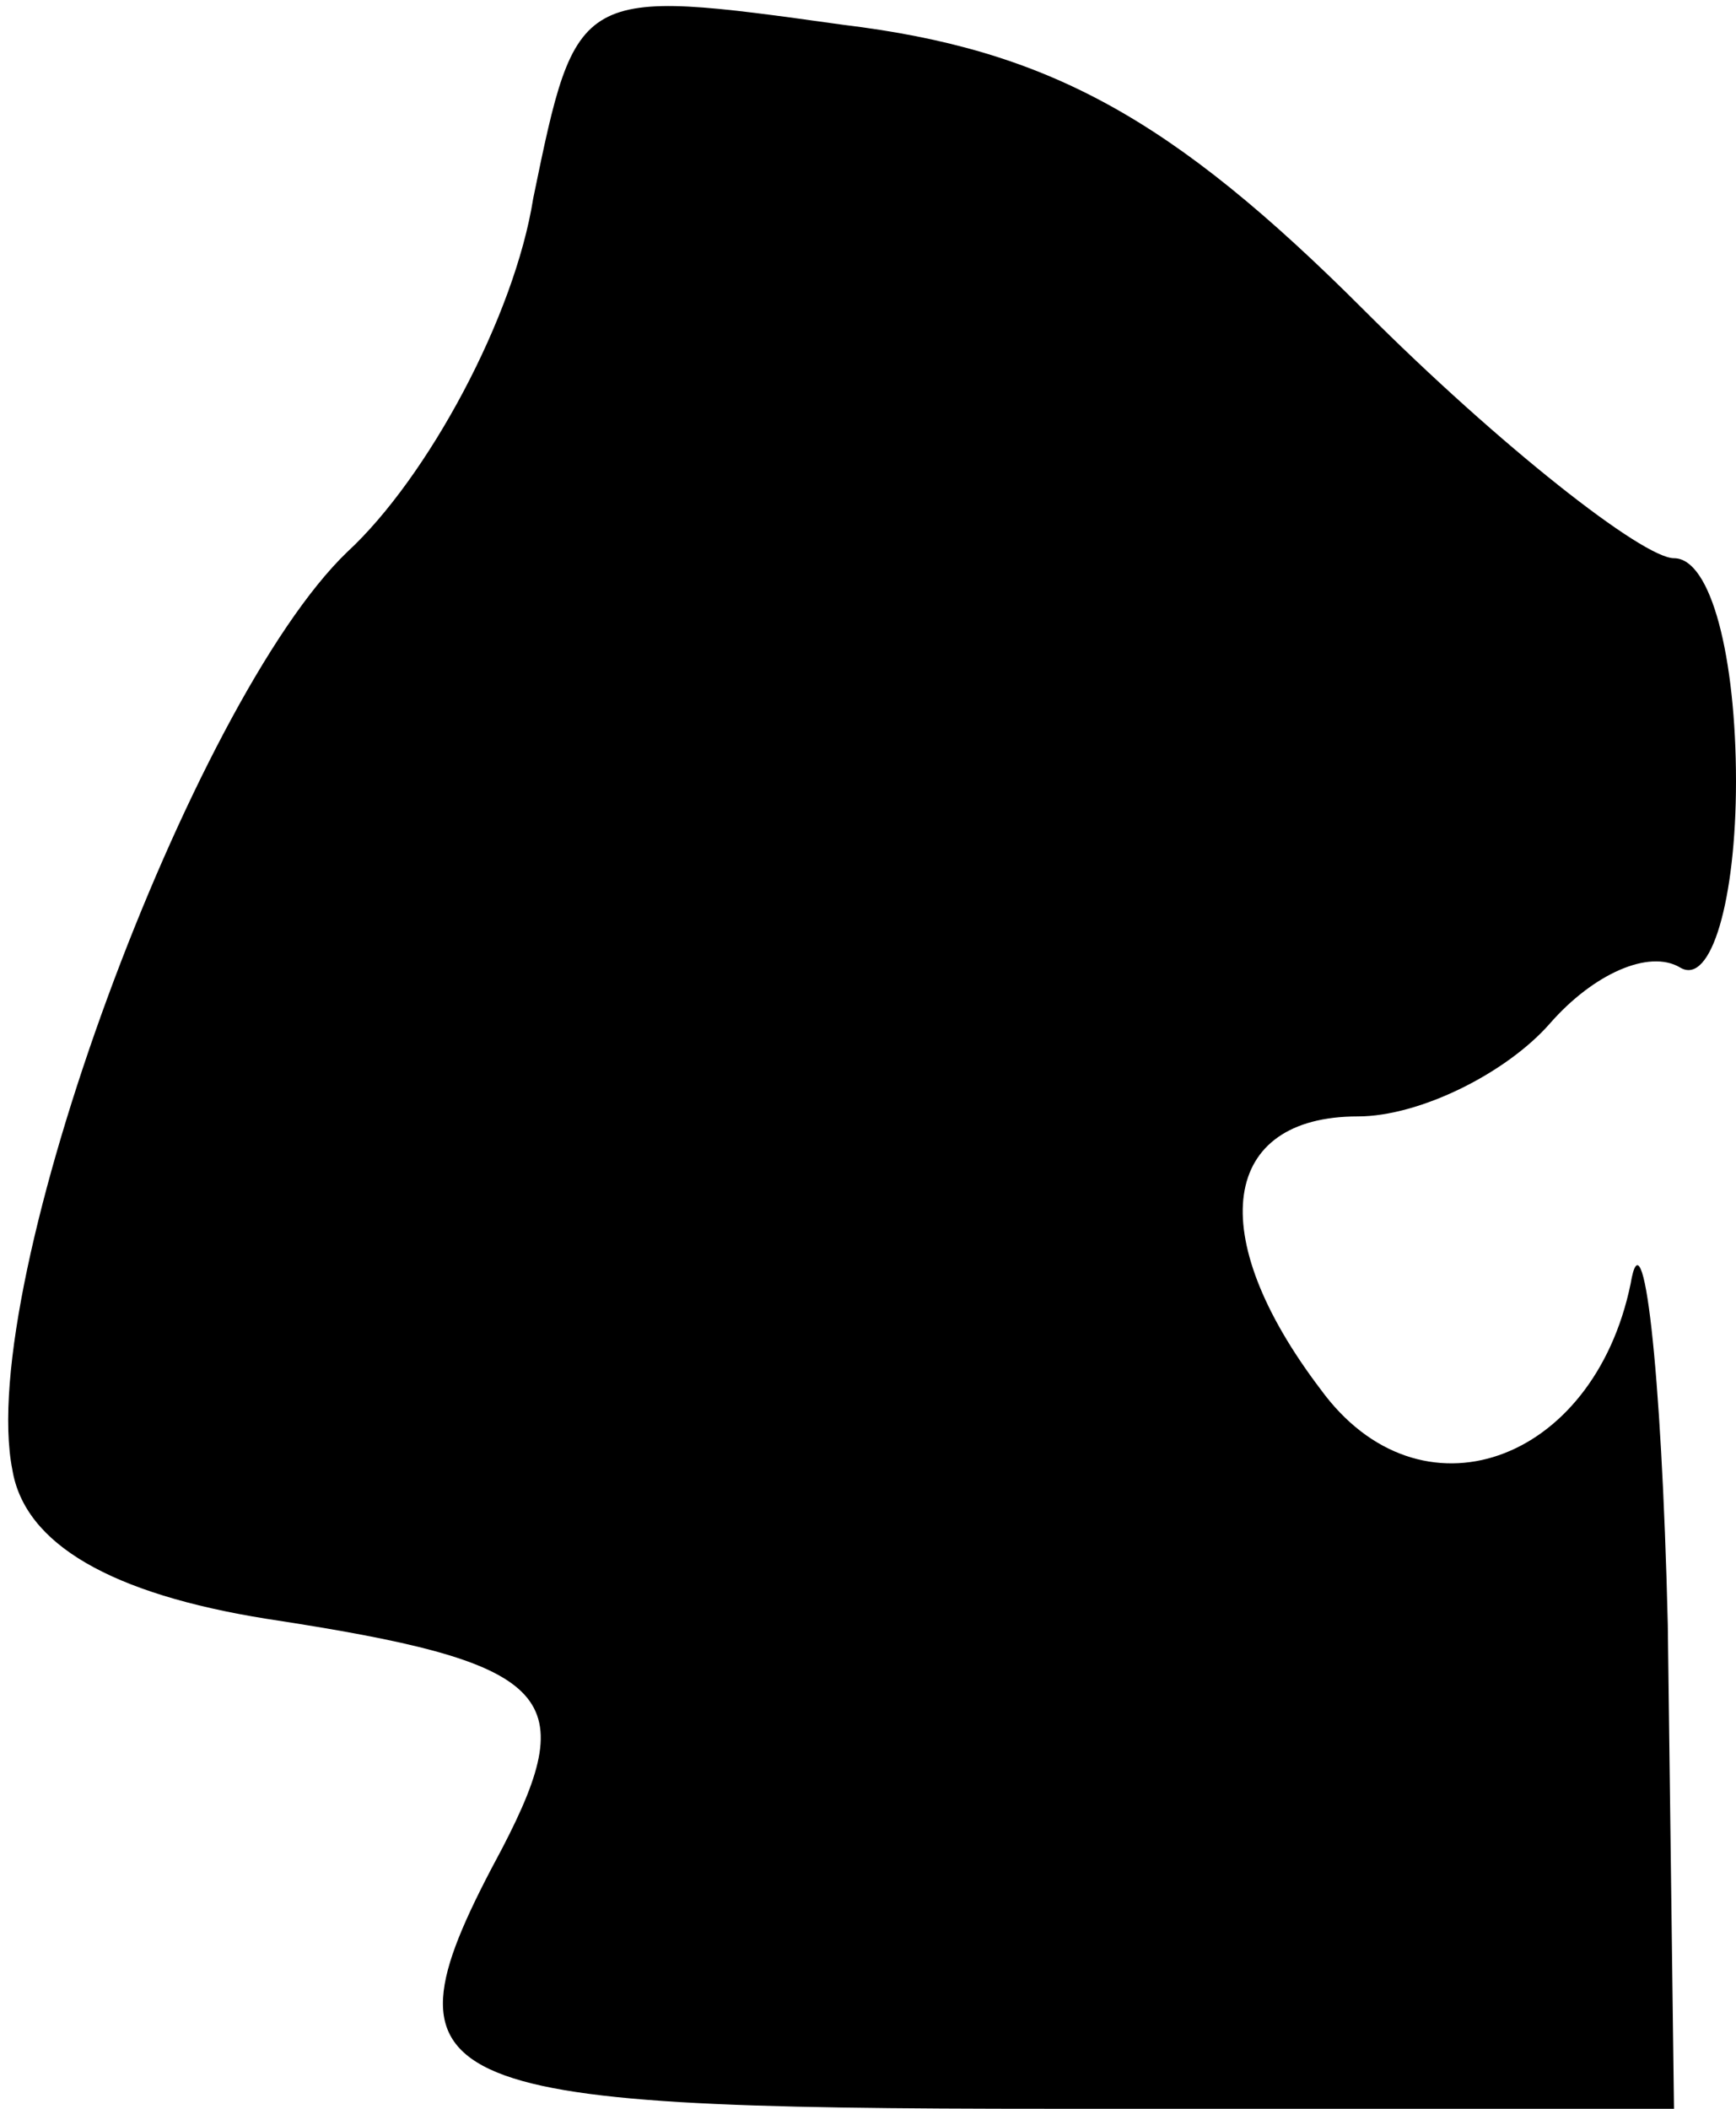 <?xml version="1.0" standalone="no"?>
<!DOCTYPE svg PUBLIC "-//W3C//DTD SVG 20010904//EN"
 "http://www.w3.org/TR/2001/REC-SVG-20010904/DTD/svg10.dtd">
<svg version="1.0" xmlns="http://www.w3.org/2000/svg"
 width="28pt" height="34pt" viewBox="0 0 28 34"
 preserveAspectRatio="xMidYMid meet">
<g transform="translate(0,34) scale(0.1,-0.1)"
fill="#000000" stroke="none">
<path fill="#000000" stroke="none" d="M86 308 c-3 -19 -17 -45 -30 -57 -25
-24 -60 -118 -54 -148 2 -12 16 -20 41 -24 46 -7 51 -12 38 -37 -21 -39 -14
-42 89 -42 l100 0 -1 78 c-1 42 -4 67 -6 55 -6 -29 -34 -39 -50 -17 -19 25
-16 44 6 44 10 0 24 7 31 15 7 8 16 12 21 9 5 -3 9 11 9 30 0 20 -4 36 -10 36
-5 0 -28 18 -50 40 -31 31 -51 42 -84 46 -43 6 -43 6 -50 -28z"/>
</g>
</svg>
